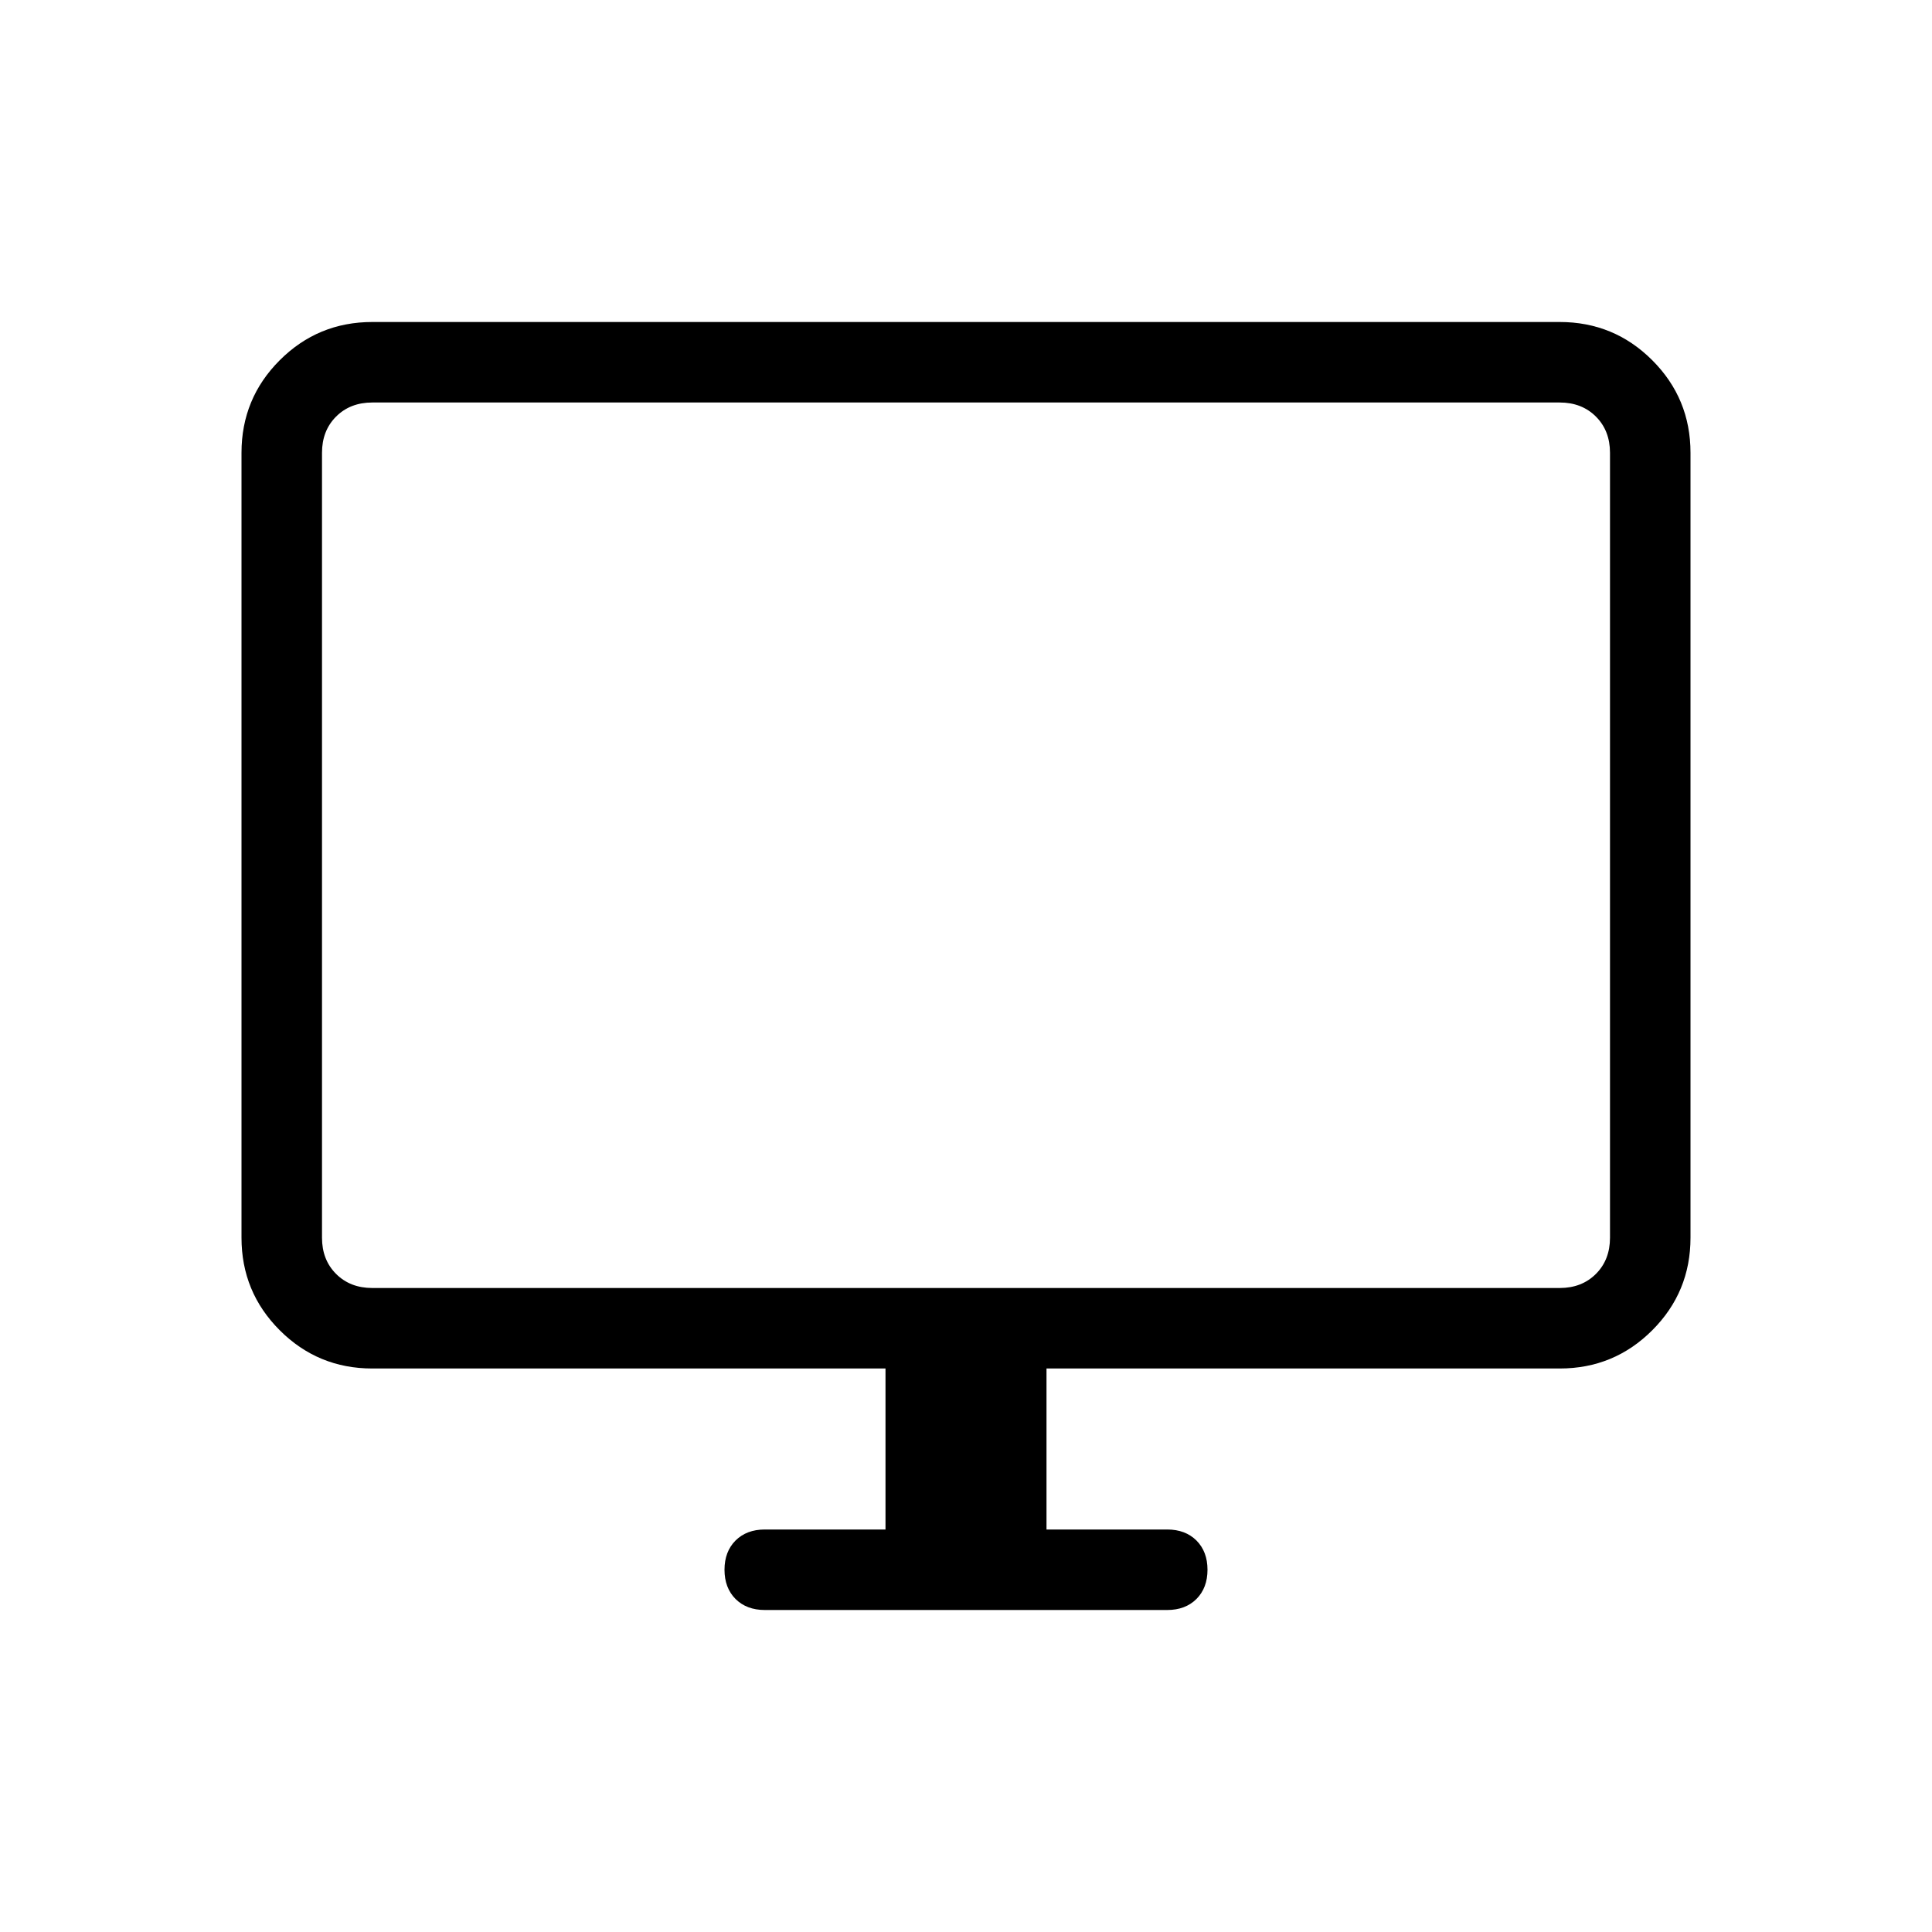<svg xmlns="http://www.w3.org/2000/svg" height="24" width="24"><path d="M9.5 20Q9.275 20 9.137 19.863Q9 19.725 9 19.5Q9 19.275 9.137 19.137Q9.275 19 9.5 19H11V17H4.625Q3.95 17 3.475 16.525Q3 16.05 3 15.375V5.625Q3 4.95 3.475 4.475Q3.95 4 4.625 4H19.375Q20.05 4 20.525 4.475Q21 4.95 21 5.625V15.375Q21 16.05 20.525 16.525Q20.05 17 19.375 17H13V19H14.5Q14.725 19 14.863 19.137Q15 19.275 15 19.5Q15 19.725 14.863 19.863Q14.725 20 14.5 20ZM4.625 16H19.375Q19.65 16 19.825 15.825Q20 15.65 20 15.375V5.625Q20 5.35 19.825 5.175Q19.65 5 19.375 5H4.625Q4.35 5 4.175 5.175Q4 5.35 4 5.625V15.375Q4 15.65 4.175 15.825Q4.35 16 4.625 16ZM4 16Q4 16 4 15.825Q4 15.65 4 15.375V5.625Q4 5.35 4 5.175Q4 5 4 5Q4 5 4 5.175Q4 5.35 4 5.625V15.375Q4 15.65 4 15.825Q4 16 4 16Z"/></svg>